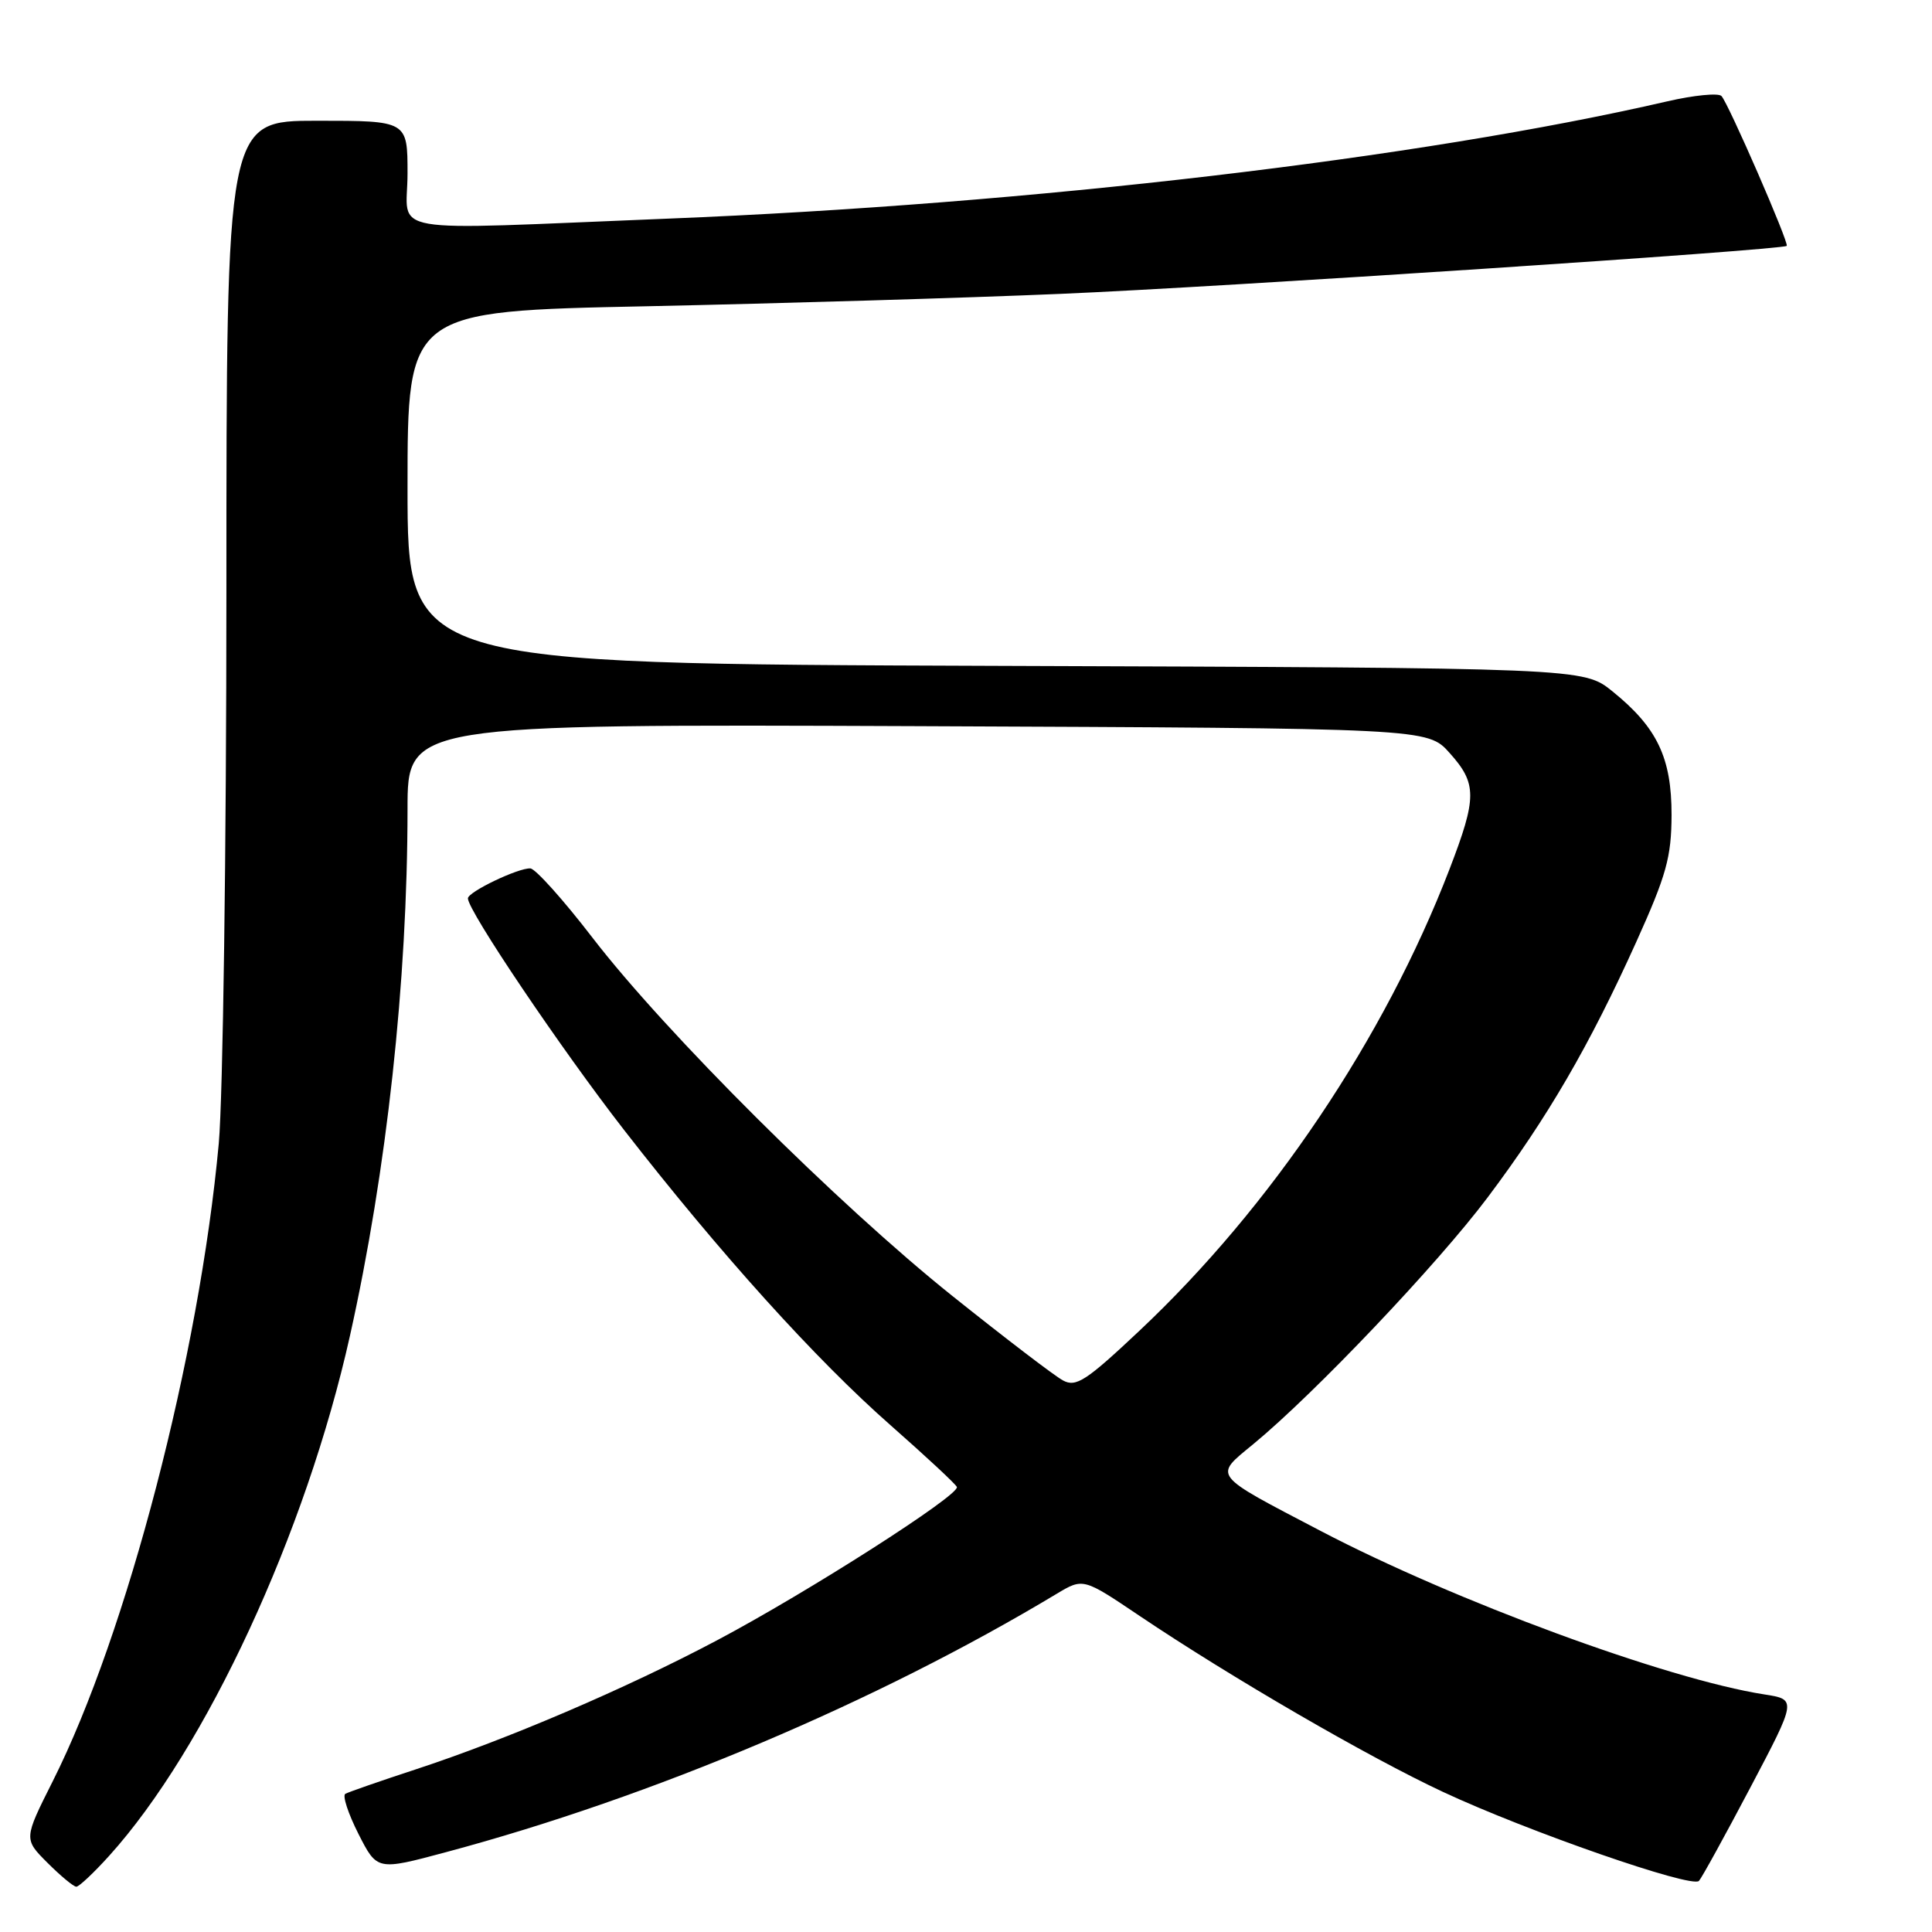 <?xml version="1.0" encoding="UTF-8" standalone="no"?>
<!DOCTYPE svg PUBLIC "-//W3C//DTD SVG 1.1//EN" "http://www.w3.org/Graphics/SVG/1.1/DTD/svg11.dtd" >
<svg xmlns="http://www.w3.org/2000/svg" xmlns:xlink="http://www.w3.org/1999/xlink" version="1.1" viewBox="0 0 256 256">
 <g >
 <path fill="currentColor"
d=" M 14.46 245.91 C 27.30 231.70 40.55 203.09 46.37 177.00 C 51.25 155.13 53.99 130.03 54.00 107.22 C 54.00 95.95 54.00 95.95 121.58 96.22 C 189.16 96.50 189.16 96.50 192.08 99.77 C 195.73 103.84 195.72 105.67 192.06 115.19 C 183.44 137.58 168.42 159.93 150.97 176.34 C 143.93 182.97 142.58 183.85 140.86 182.92 C 139.76 182.34 133.16 177.29 126.18 171.71 C 111.04 159.60 88.21 136.87 78.50 124.24 C 74.65 119.23 70.95 115.11 70.28 115.07 C 68.69 114.98 62.00 118.18 62.00 119.04 C 62.00 120.68 74.34 138.98 82.67 149.70 C 95.42 166.10 108.13 180.18 118.07 188.91 C 122.70 192.99 126.63 196.64 126.79 197.03 C 127.22 198.08 107.01 211.00 94.97 217.37 C 82.86 223.78 67.24 230.46 55.00 234.48 C 50.33 236.01 46.17 237.46 45.76 237.69 C 45.35 237.92 46.13 240.30 47.49 242.99 C 49.97 247.87 49.97 247.87 59.10 245.42 C 86.43 238.11 116.20 225.51 140.01 211.19 C 143.53 209.08 143.53 209.08 151.01 214.12 C 163.15 222.28 181.27 232.80 191.23 237.45 C 202.41 242.67 224.18 250.24 225.12 249.23 C 225.49 248.83 228.56 243.25 231.94 236.84 C 238.08 225.19 238.08 225.19 233.79 224.52 C 220.95 222.53 192.66 212.11 175.00 202.86 C 160.43 195.24 160.79 195.70 166.06 191.36 C 174.16 184.69 190.49 167.51 197.14 158.64 C 205.06 148.09 210.60 138.57 216.81 124.82 C 220.81 115.96 221.47 113.58 221.49 108.00 C 221.50 100.41 219.59 96.40 213.66 91.61 C 209.82 88.50 209.82 88.50 131.91 88.23 C 54.00 87.96 54.00 87.96 54.00 64.60 C 54.00 41.23 54.00 41.23 85.75 40.58 C 103.21 40.21 127.85 39.48 140.50 38.94 C 161.87 38.04 236.19 33.12 236.75 32.58 C 237.10 32.24 229.01 13.66 228.10 12.72 C 227.69 12.30 224.46 12.61 220.92 13.43 C 188.13 21.00 136.52 27.05 88.50 28.97 C 49.96 30.52 54.00 31.21 54.00 23.00 C 54.00 16.00 54.00 16.00 42.00 16.00 C 30.00 16.00 30.00 16.00 30.00 78.25 C 30.00 112.49 29.54 145.45 28.99 151.50 C 26.41 179.64 16.83 216.44 7.00 236.00 C 3.14 243.68 3.14 243.68 6.30 246.84 C 8.04 248.58 9.76 250.00 10.11 250.00 C 10.47 250.00 12.43 248.16 14.46 245.91 Z "/>
</g>
</svg>